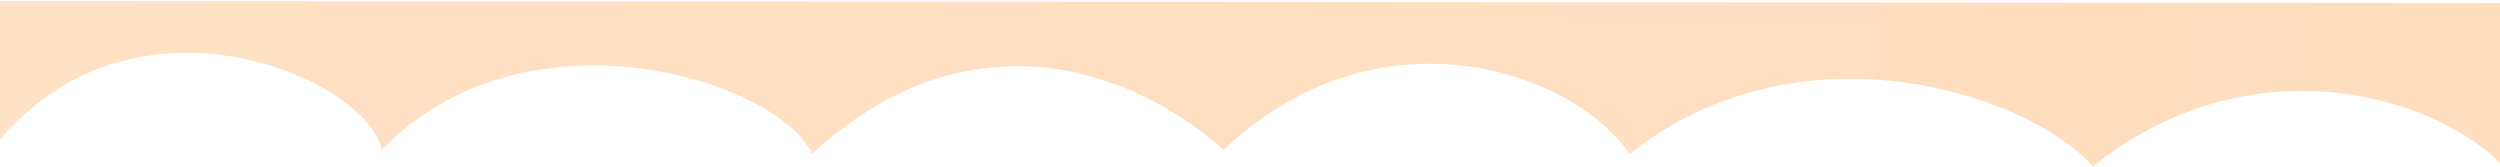 <svg width="1440" height="96" viewBox="0 0 1440 96" fill="none" xmlns="http://www.w3.org/2000/svg">
<path d="M1205.59 95.795C1297.74 22.307 1404.29 55.895 1442.02 95.82L1442.9 1.74L-0.854 0.589L-1.617 82.354C77.559 -13.852 211.872 45.466 219.89 86.35C302.523 0.831 447.277 45.491 467.817 88.586C562.972 1.039 660.342 45.594 704.725 86.402C793.869 1.672 906.567 41.083 938.628 88.636C1036.79 10.891 1167.52 53.49 1205.59 95.795Z" fill="url(#paint0_linear_44_29)"/>
<defs>
<linearGradient id="paint0_linear_44_29" x1="-1.178" y1="35.315" x2="1442.46" y2="48.78" gradientUnits="userSpaceOnUse">
<stop stop-color="#FFE1C5"/>
<stop offset="1" stop-color="#FFDDBF"/>
</linearGradient>
</defs>
</svg>
